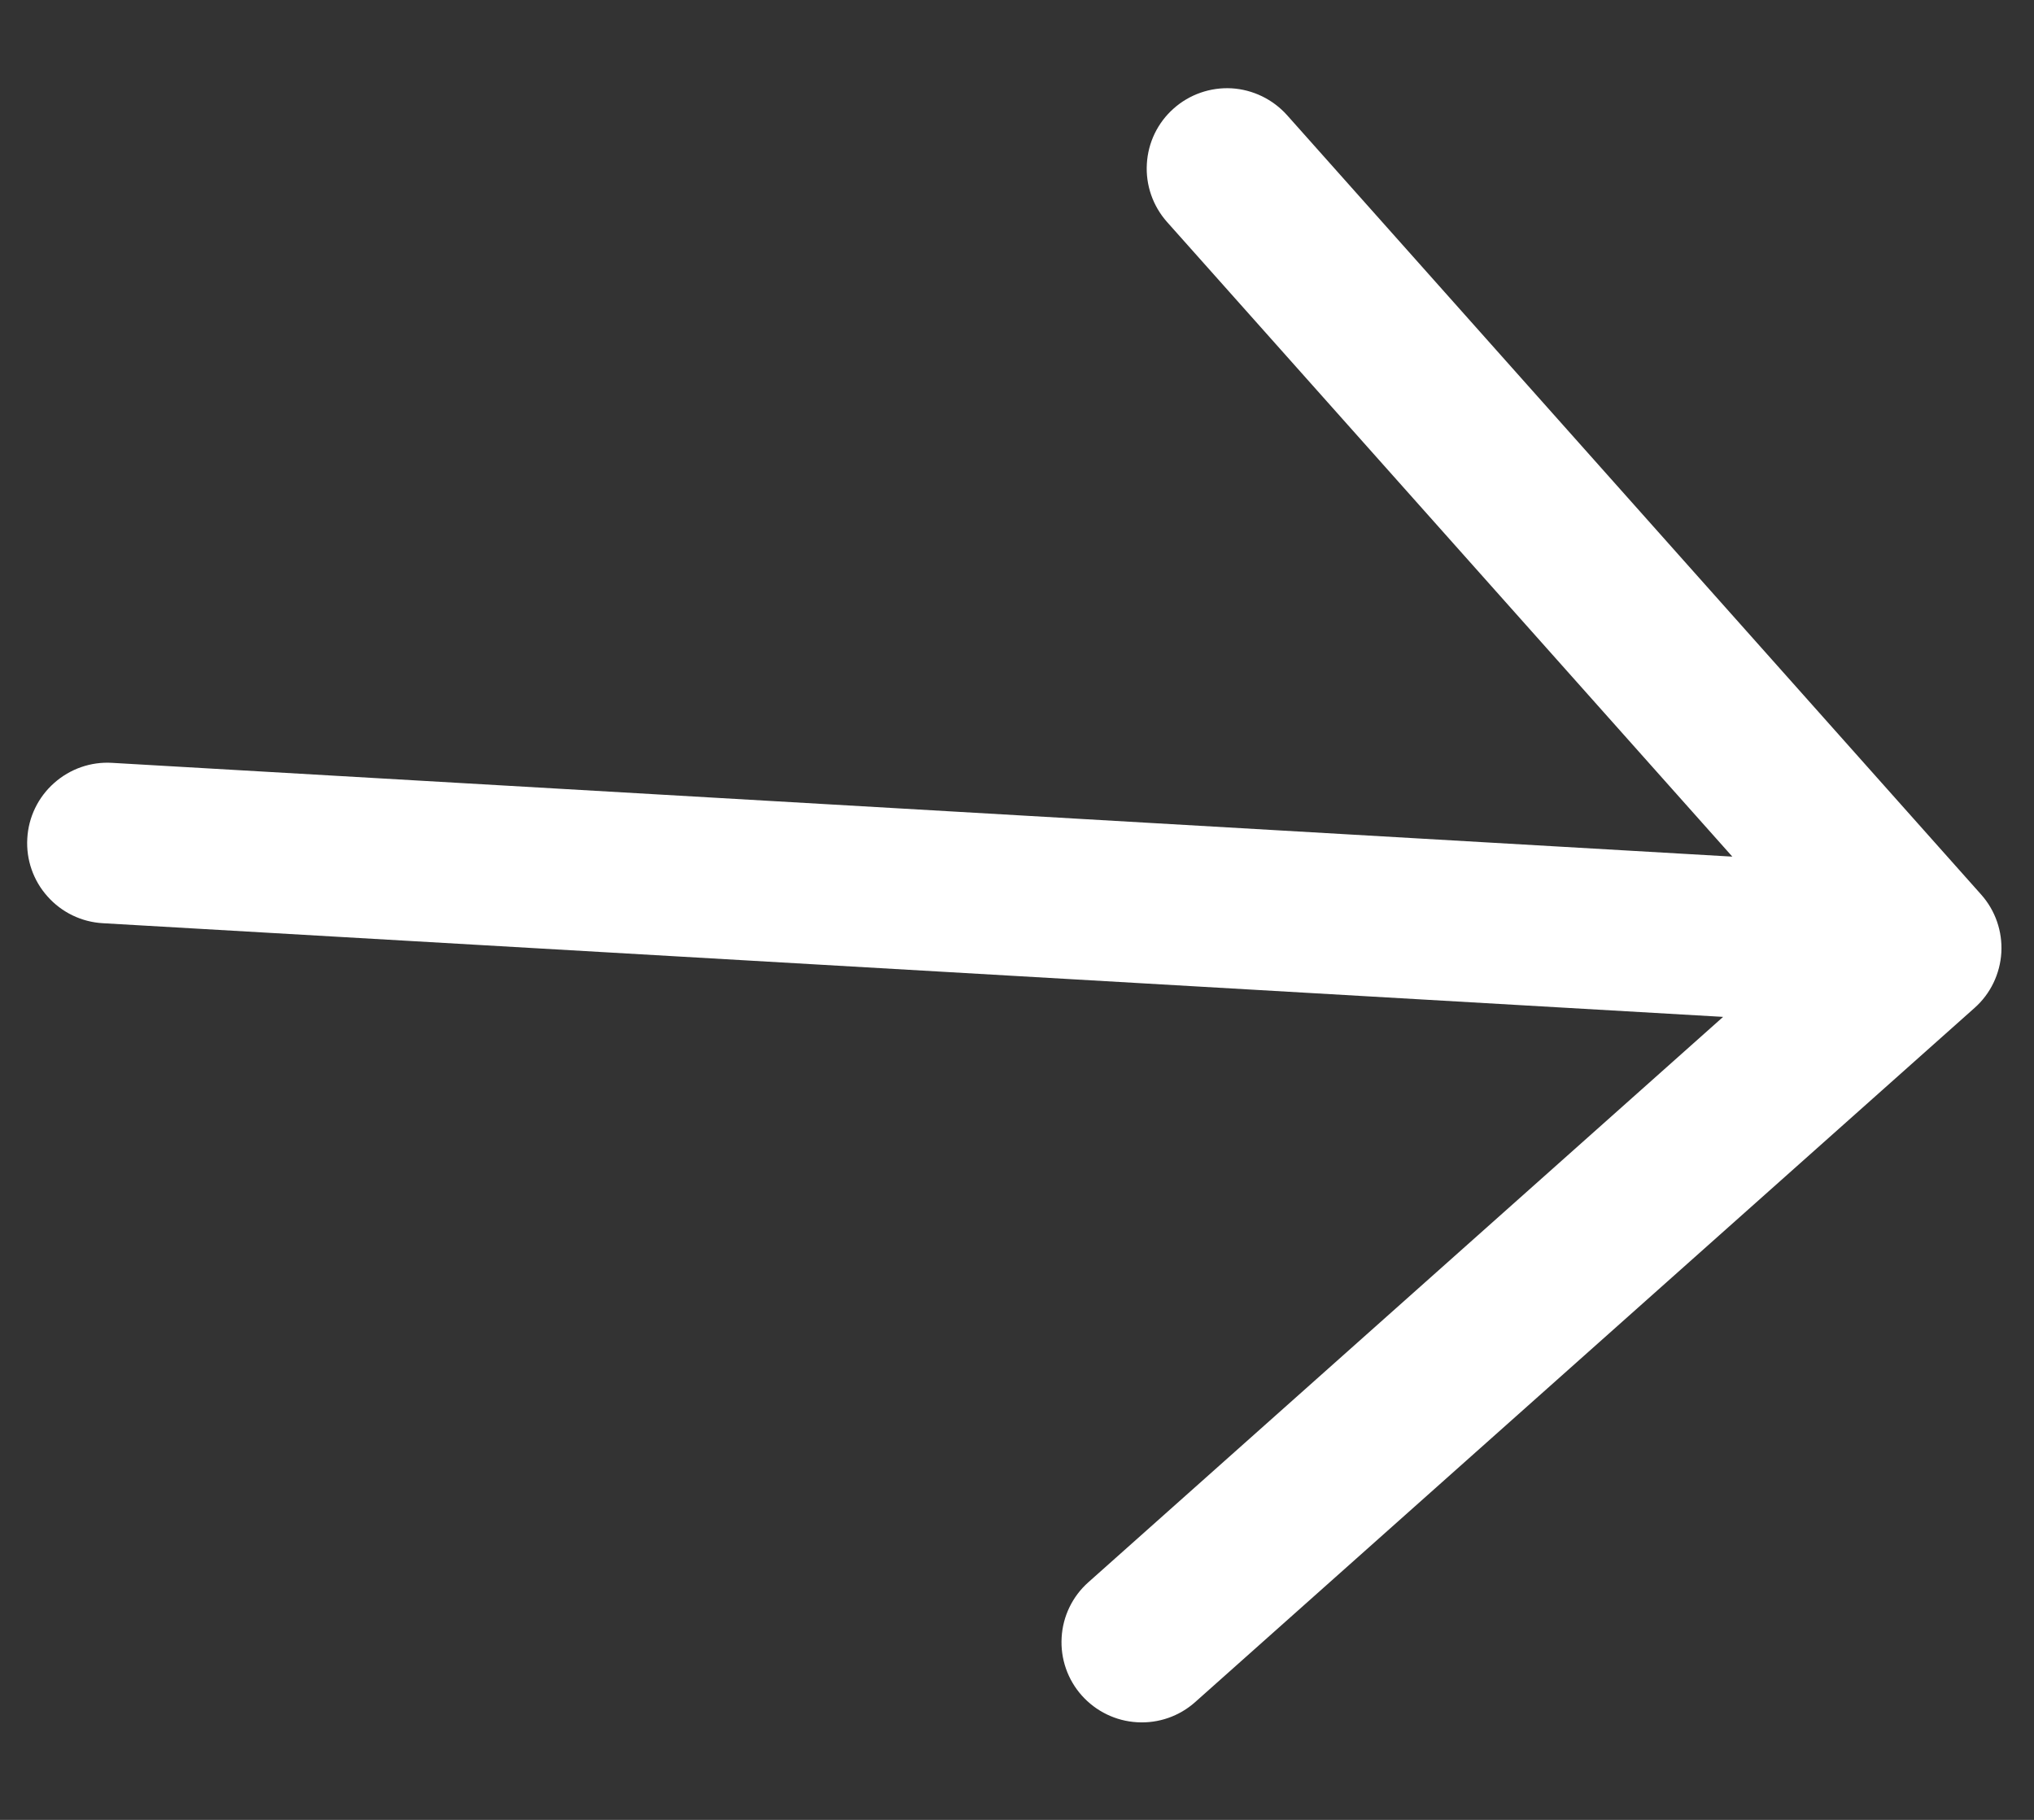 <svg width="19" height="17" viewBox="0 0 19 17" fill="none" xmlns="http://www.w3.org/2000/svg">
<rect x="0" y="0" width="19" height="17" fill="#333333" stroke="none"/>
<path d="M12.022 1.075L18.506 8.356C18.639 8.505 18.706 8.7 18.695 8.898C18.683 9.097 18.594 9.283 18.445 9.415L11.164 15.9C11.016 16.032 10.821 16.1 10.622 16.088C10.424 16.077 10.238 15.987 10.105 15.838C9.973 15.69 9.905 15.495 9.917 15.296C9.928 15.098 10.018 14.912 10.167 14.78L16.096 9.499L0.961 8.624C0.762 8.613 0.576 8.523 0.444 8.374C0.311 8.226 0.243 8.03 0.255 7.832C0.266 7.633 0.356 7.447 0.505 7.315C0.654 7.182 0.849 7.114 1.047 7.126L16.182 8.002L10.901 2.073C10.769 1.924 10.701 1.729 10.713 1.531C10.724 1.332 10.814 1.146 10.963 1.014C11.111 0.882 11.306 0.814 11.505 0.825C11.703 0.837 11.889 0.927 12.022 1.075Z" fill="white"/>
</svg>
